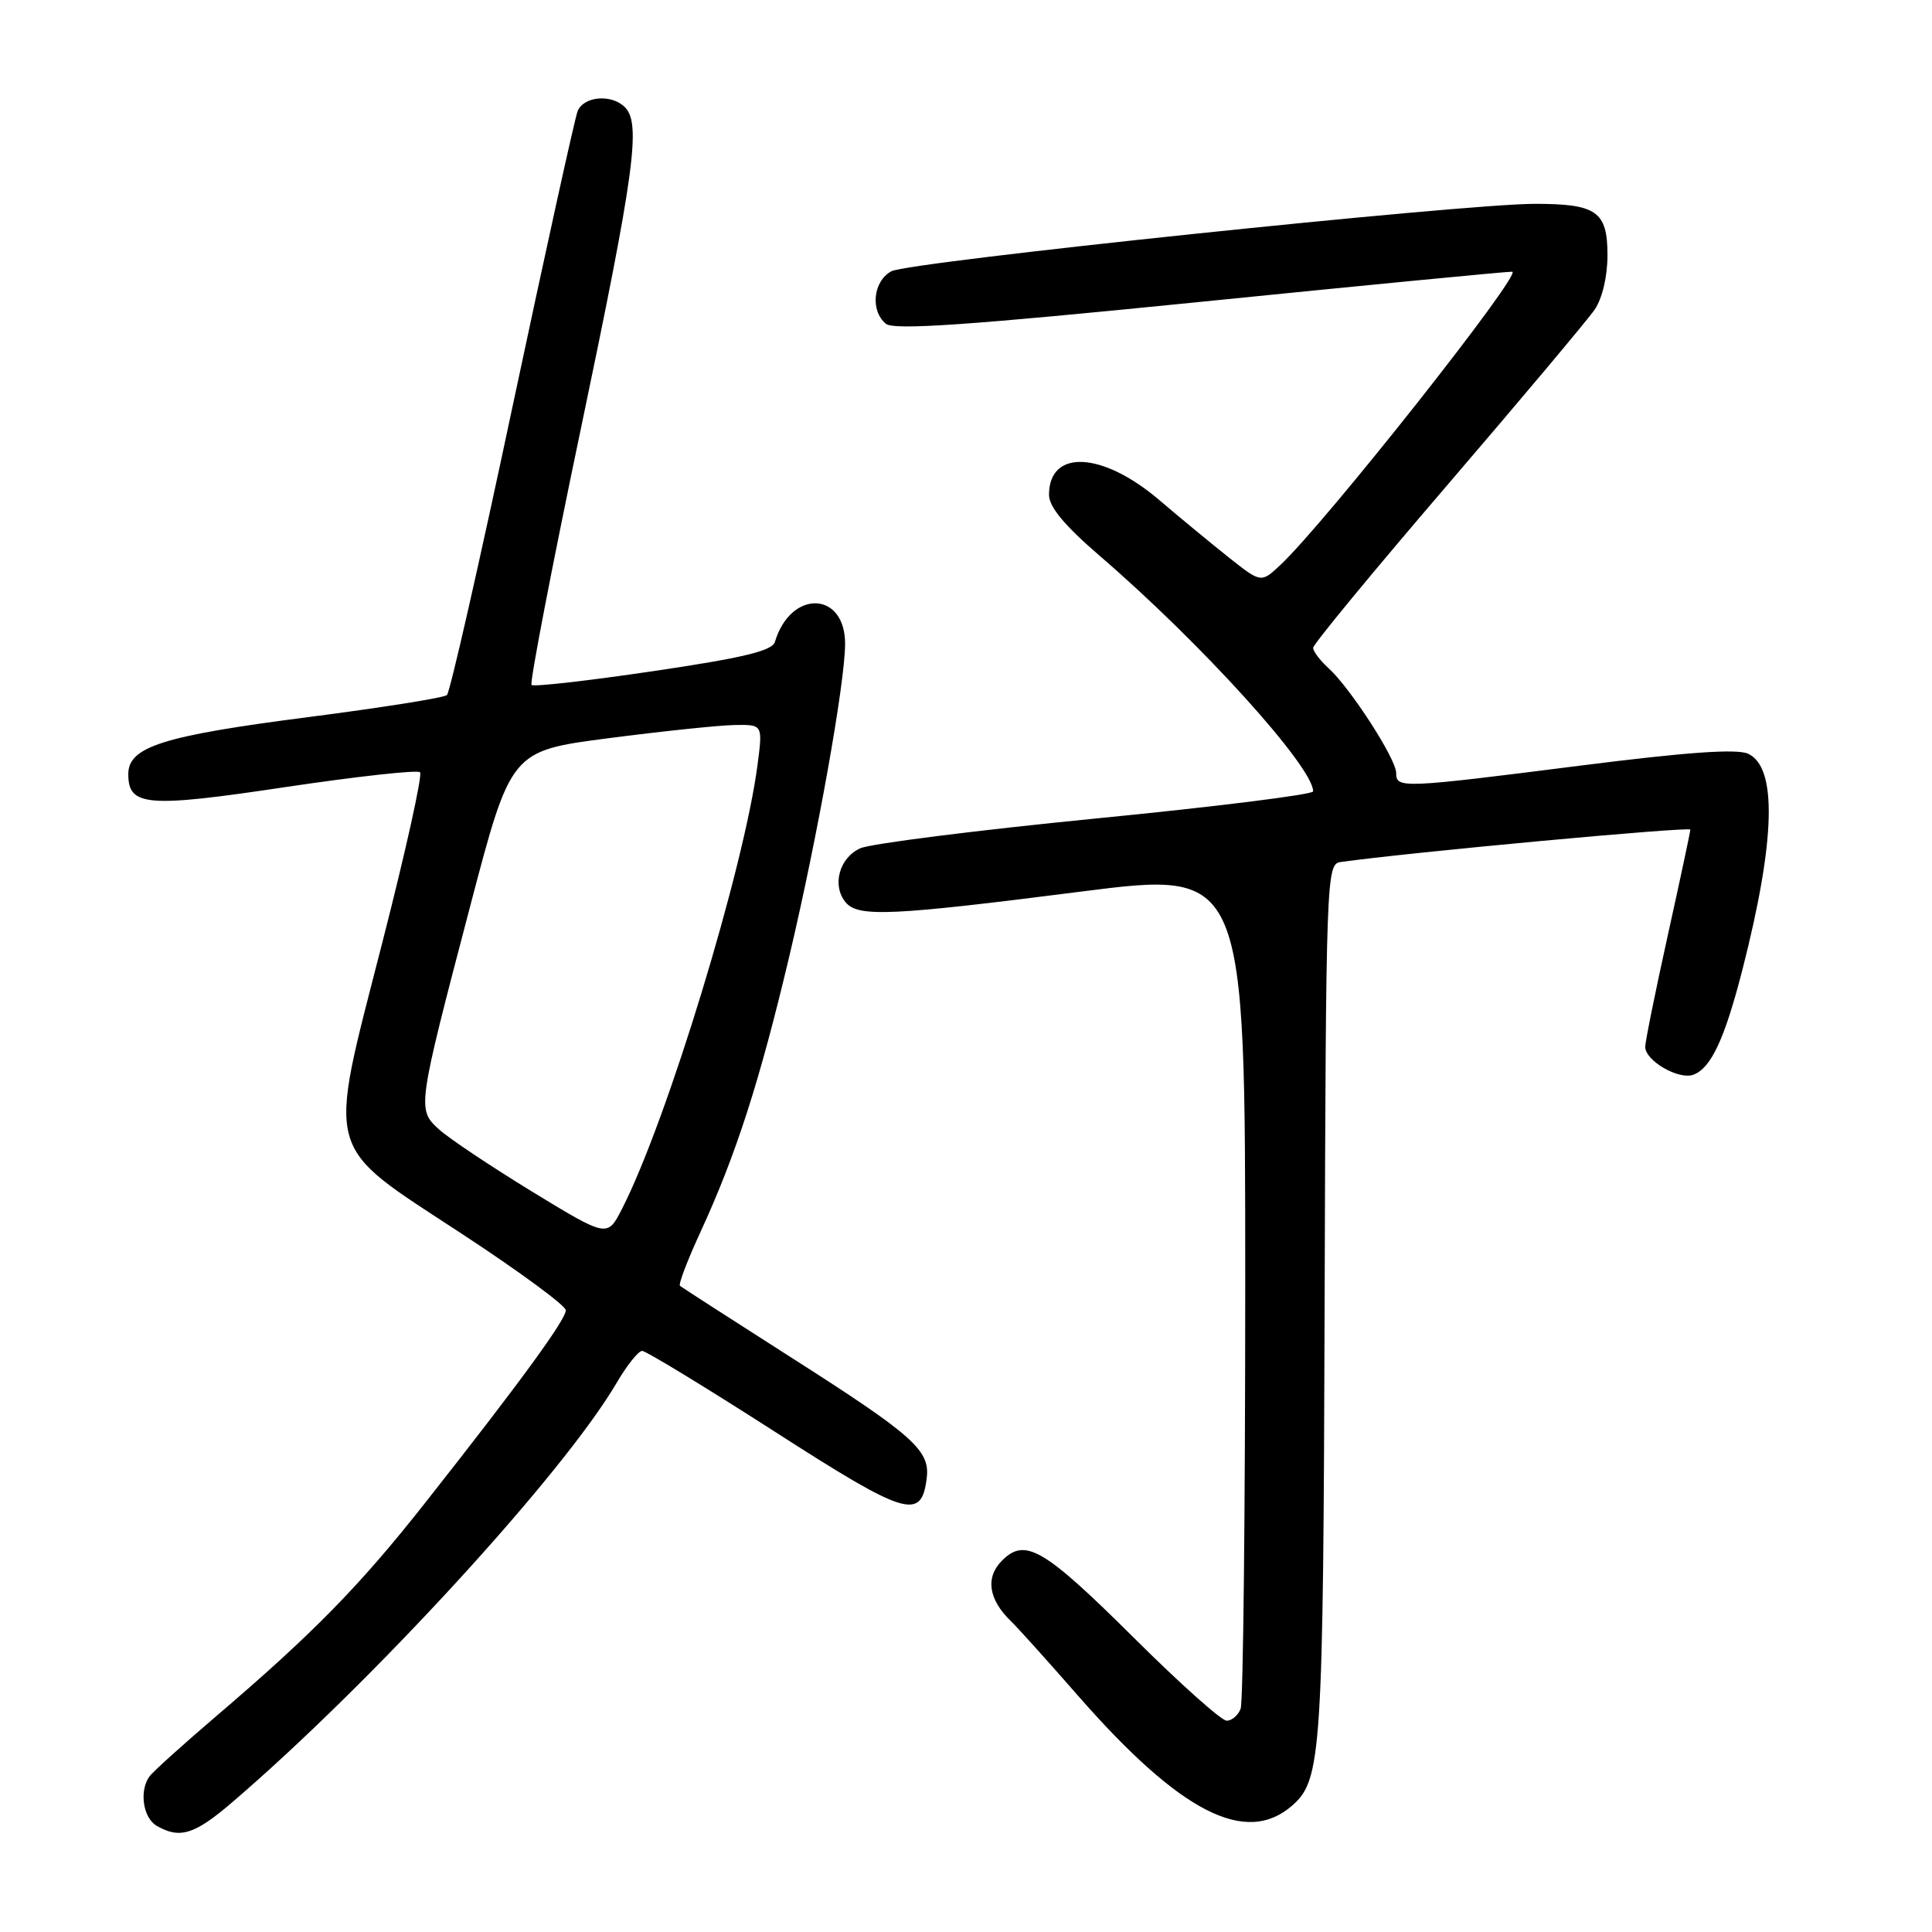 <?xml version="1.0" encoding="UTF-8" standalone="no"?>
<!DOCTYPE svg PUBLIC "-//W3C//DTD SVG 1.1//EN" "http://www.w3.org/Graphics/SVG/1.1/DTD/svg11.dtd" >
<svg xmlns="http://www.w3.org/2000/svg" xmlns:xlink="http://www.w3.org/1999/xlink" version="1.1" viewBox="0 0 256 256">
 <g >
 <path fill="currentColor"
d=" M 30.69 238.88 C 49.24 223.00 74.63 195.30 81.70 183.25 C 83.07 180.91 84.59 179.00 85.09 179.00 C 85.58 179.00 93.47 183.80 102.61 189.67 C 120.13 200.93 122.11 201.53 122.80 195.82 C 123.24 192.18 121.01 190.19 105.00 179.98 C 97.03 174.89 90.32 170.57 90.10 170.38 C 89.87 170.18 91.11 166.94 92.85 163.17 C 97.54 152.99 100.68 143.22 104.62 126.57 C 108.34 110.81 111.94 90.63 111.98 85.37 C 112.03 78.31 104.77 78.06 102.68 85.06 C 102.32 86.24 98.47 87.17 86.56 88.93 C 77.95 90.20 70.69 91.03 70.43 90.76 C 70.17 90.50 73.11 75.20 76.98 56.75 C 84.09 22.80 84.97 16.37 82.80 14.20 C 81.02 12.42 77.31 12.75 76.53 14.75 C 76.16 15.71 72.27 33.37 67.89 53.98 C 63.52 74.59 59.62 91.75 59.22 92.10 C 58.82 92.46 50.62 93.76 41.00 95.00 C 21.57 97.50 17.00 98.94 17.00 102.58 C 17.00 106.85 19.44 107.05 37.84 104.29 C 47.31 102.88 55.33 101.99 55.66 102.33 C 56.00 102.67 53.75 112.84 50.65 124.93 C 43.33 153.56 42.73 151.37 61.22 163.50 C 68.77 168.45 74.96 173.00 74.97 173.61 C 75.00 174.83 68.98 183.09 56.44 199.00 C 47.69 210.12 41.50 216.44 28.50 227.53 C 24.10 231.29 20.17 234.84 19.77 235.43 C 18.43 237.37 18.97 240.88 20.75 241.92 C 23.81 243.70 25.76 243.10 30.69 238.88 Z  M 171.24 239.23 C 175.12 235.83 175.34 232.35 175.52 172.50 C 175.69 116.34 175.76 114.49 177.60 114.23 C 186.55 112.96 224.00 109.49 223.98 109.93 C 223.97 110.25 222.62 116.57 220.98 123.99 C 219.34 131.40 218.00 138.03 218.00 138.71 C 218.00 140.56 222.47 143.14 224.40 142.40 C 226.75 141.50 228.54 137.63 230.92 128.33 C 235.27 111.28 235.51 101.64 231.62 99.87 C 230.12 99.19 223.42 99.67 209.40 101.45 C 185.67 104.46 185.00 104.49 185.00 102.42 C 185.00 100.56 178.91 91.13 176.01 88.51 C 174.91 87.51 174.00 86.31 174.00 85.84 C 174.00 85.37 182.01 75.66 191.80 64.25 C 201.59 52.84 210.36 42.39 211.30 41.03 C 212.31 39.55 213.00 36.64 213.00 33.81 C 213.00 28.01 211.56 27.00 203.32 27.01 C 193.79 27.02 120.42 34.70 118.12 35.94 C 115.70 37.23 115.28 41.16 117.38 42.90 C 118.43 43.78 128.36 43.09 158.75 40.03 C 180.74 37.81 199.47 36.00 200.37 36.00 C 201.92 36.00 175.62 69.28 169.64 74.88 C 167.10 77.25 167.10 77.25 162.84 73.88 C 160.50 72.02 156.34 68.59 153.61 66.26 C 146.06 59.82 139.00 59.48 139.00 65.56 C 139.00 67.17 141.04 69.62 145.75 73.68 C 159.14 85.20 174.00 101.61 174.00 104.86 C 174.00 105.28 161.06 106.90 145.25 108.45 C 129.44 110.01 115.38 111.79 114.00 112.40 C 111.21 113.65 110.20 117.33 112.05 119.56 C 113.70 121.55 118.04 121.36 143.25 118.14 C 165.00 115.37 165.00 115.37 165.00 170.10 C 165.00 200.21 164.73 225.55 164.39 226.42 C 164.06 227.29 163.23 228.00 162.54 228.00 C 161.85 228.00 156.37 223.11 150.36 217.13 C 138.30 205.15 135.85 203.71 132.78 206.78 C 130.55 209.00 130.97 211.92 133.92 214.78 C 134.90 215.73 138.88 220.15 142.78 224.62 C 156.38 240.17 165.08 244.64 171.24 239.23 Z  M 70.48 157.88 C 64.99 154.52 59.45 150.82 58.16 149.64 C 55.26 146.98 55.27 146.88 62.32 120.00 C 67.70 99.50 67.70 99.50 80.60 97.82 C 87.69 96.90 95.20 96.11 97.28 96.07 C 101.07 96.00 101.07 96.00 100.39 101.25 C 98.63 114.93 88.34 148.67 82.39 160.24 C 80.47 163.97 80.47 163.97 70.48 157.88 Z "/>
</g>
</svg>